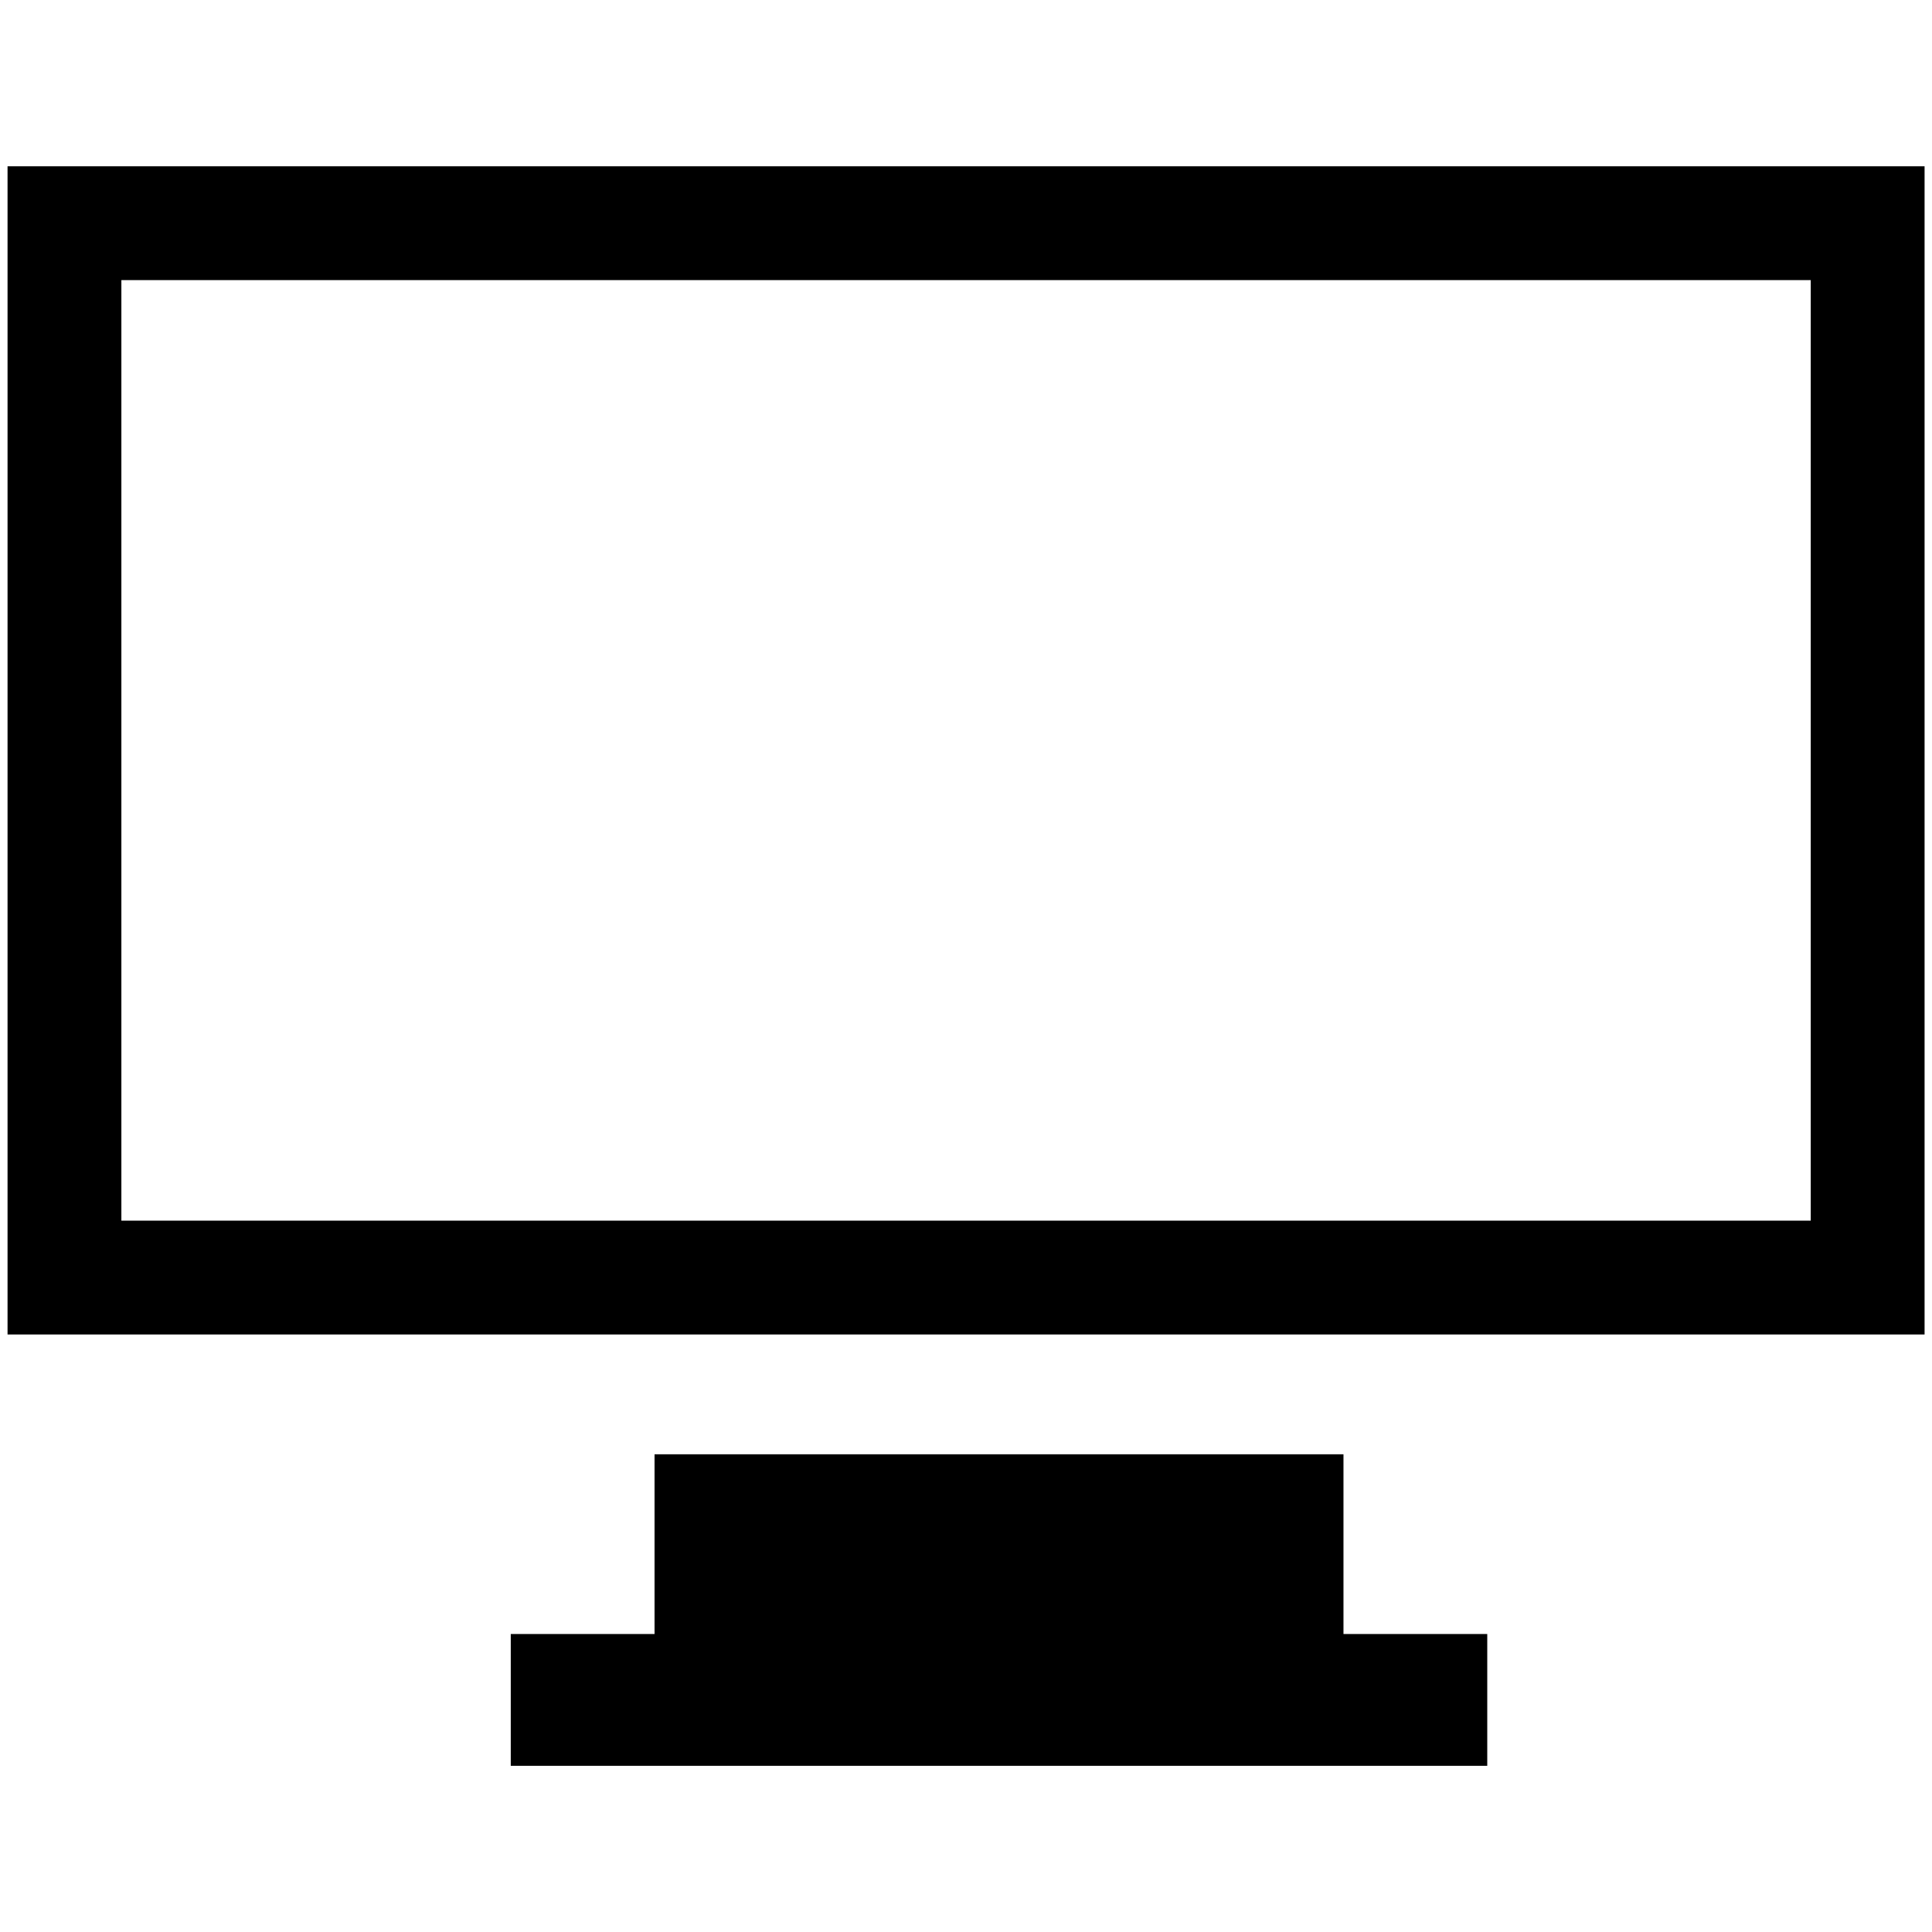 <?xml version="1.0" encoding="utf-8"?>
<svg xmlns="http://www.w3.org/2000/svg" height="256" width="256" viewBox="0 0 256 256">
  <g>
    <path id="path1" transform="rotate(0,128,128) translate(1,22.034) scale(7.938,7.938)  " fill="#000000" d="M10.8,21.5L22.3,21.5 22.3,24.5 24.7,24.5 24.7,26.7 8.4,26.7 8.4,24.5 10.8,24.5z M1.9,1.9L1.9,17.6 30.1,17.6 30.1,1.9z M0,0L32,0 32,19.5 0,19.5z" />
  </g>
</svg>

